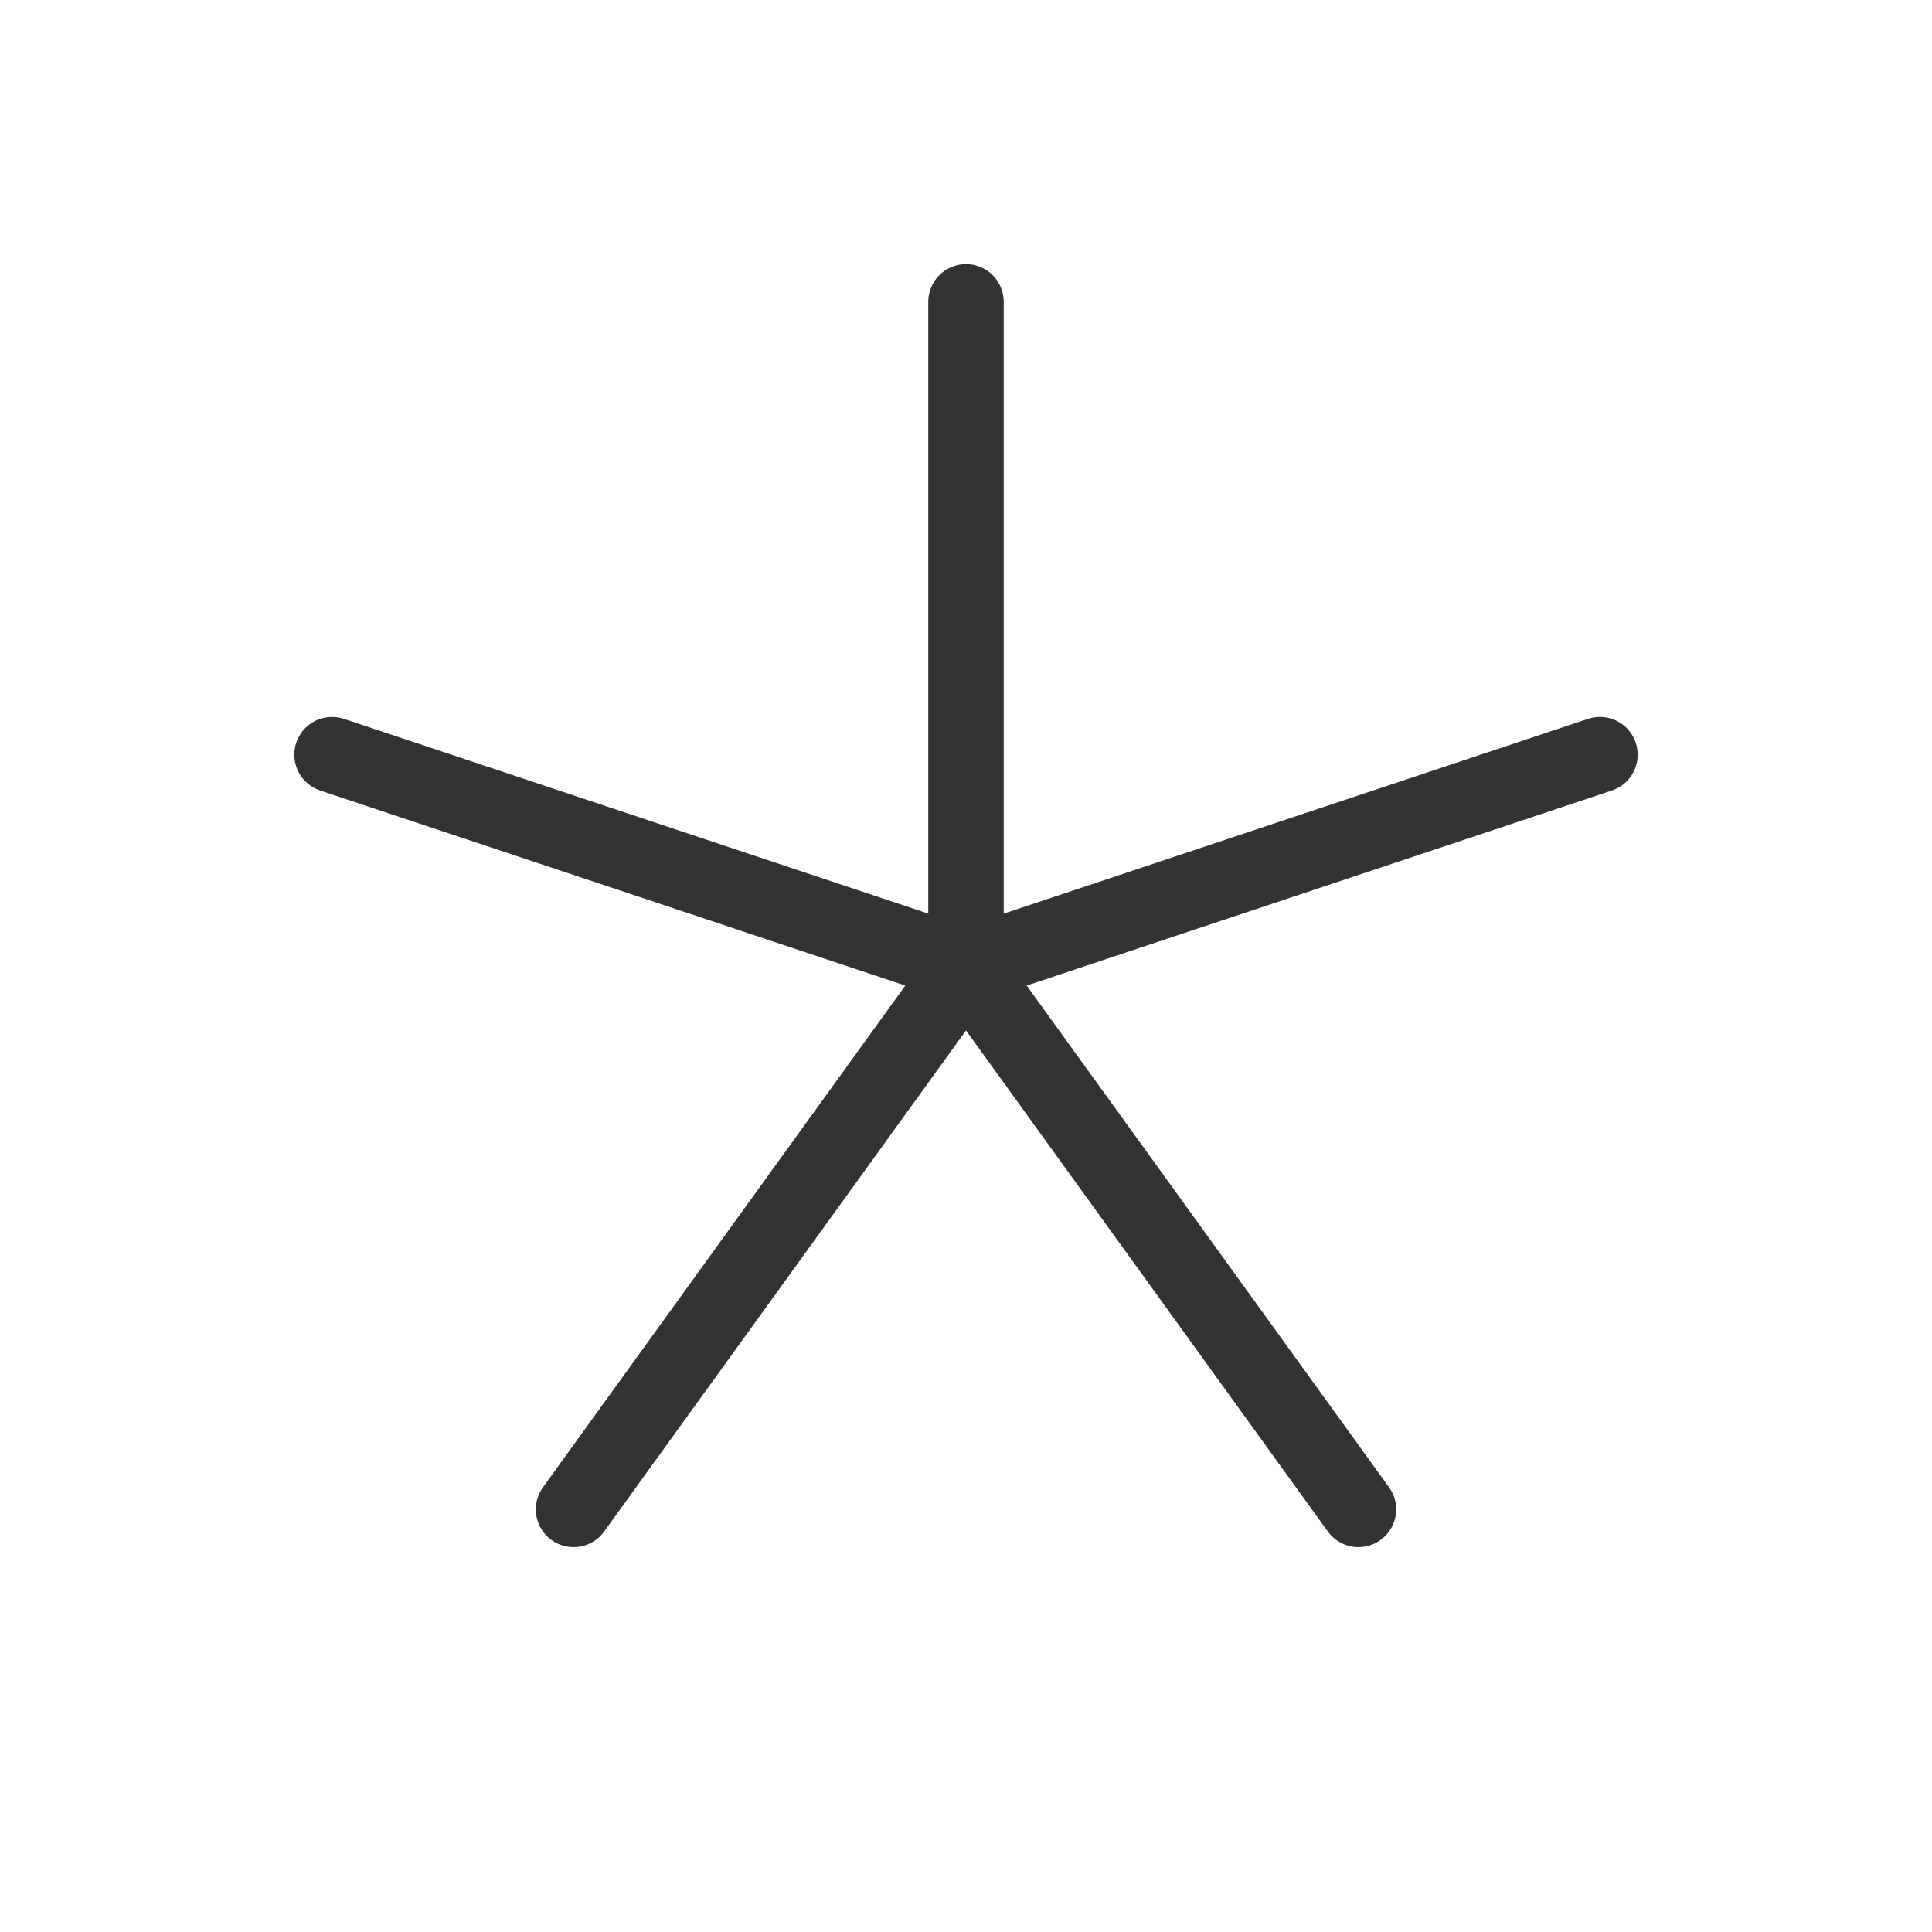<svg xmlns="http://www.w3.org/2000/svg" viewBox="0 0 128 128" fill="none" stroke="#333" stroke-width="5" stroke-linecap="round" stroke-linejoin="round"><path d="M64 20V64m0 0 42-14M64 64l26 36m-26-36-26 36M64 64 22 50"/></svg>
